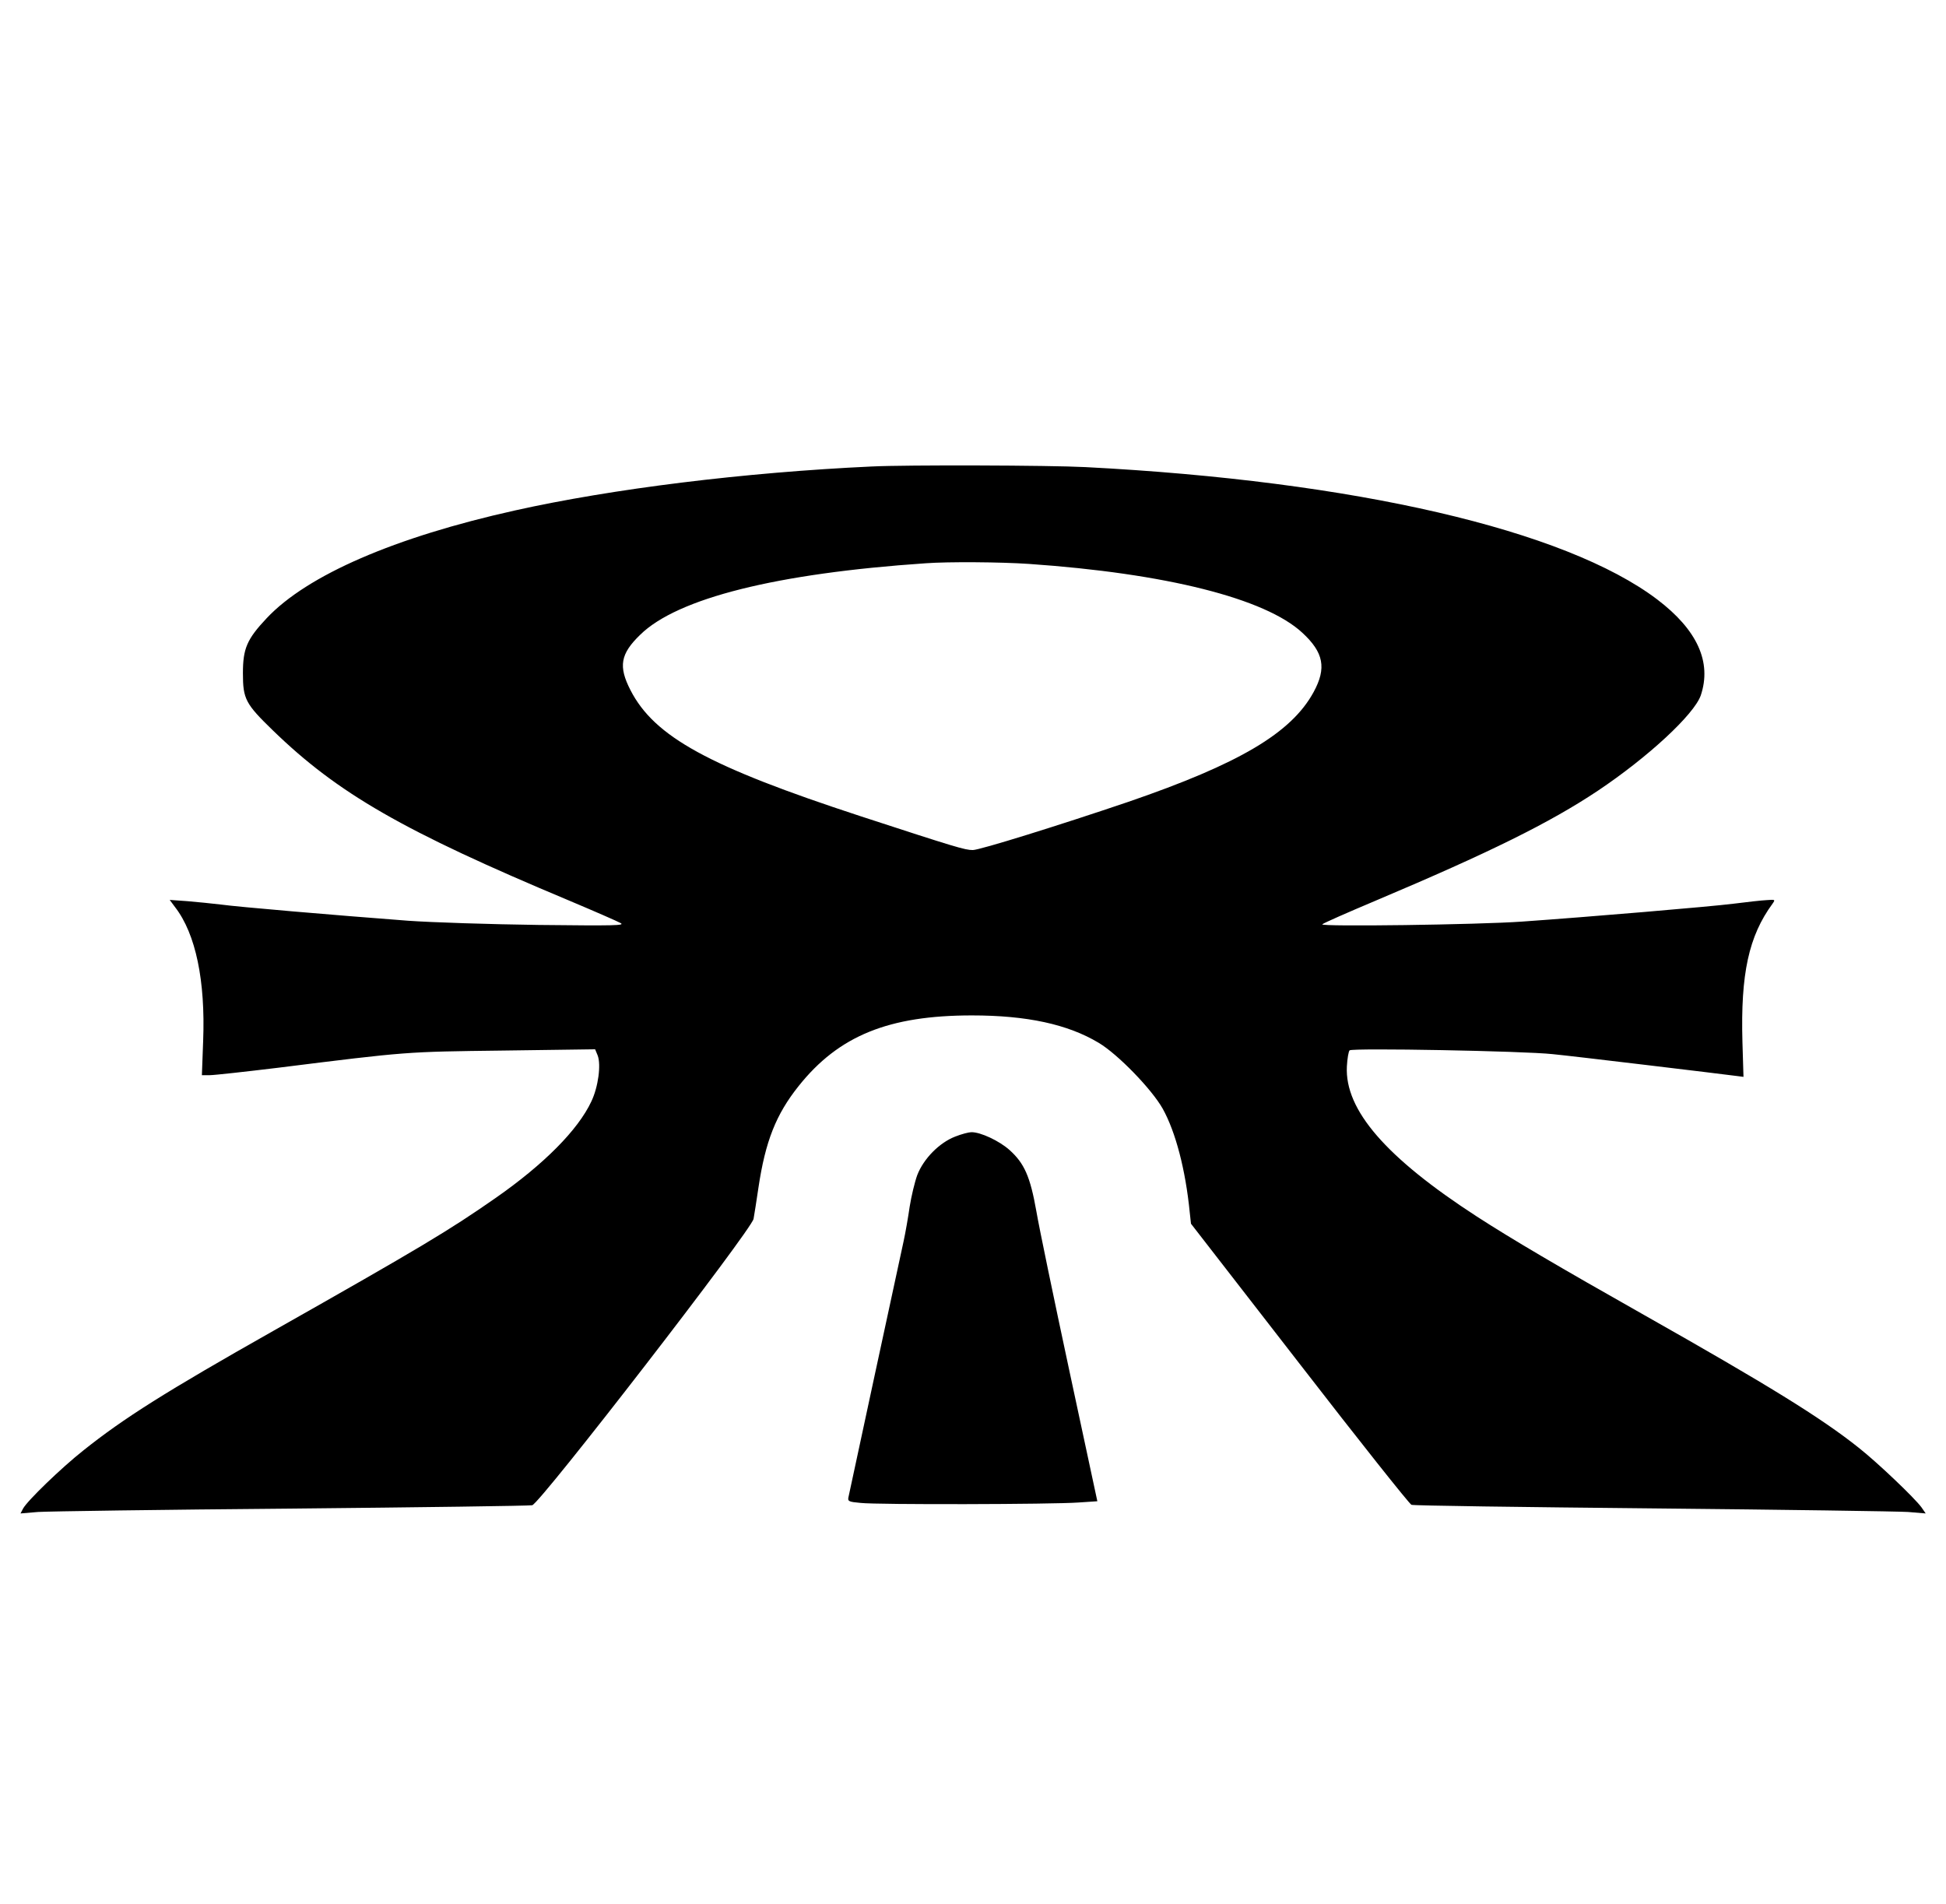 <?xml version="1.0" standalone="no"?>
<!DOCTYPE svg PUBLIC "-//W3C//DTD SVG 1.1//EN" "http://www.w3.org/Graphics/SVG/1.1/DTD/svg11.dtd" >
<svg xmlns="http://www.w3.org/2000/svg" xmlns:xlink="http://www.w3.org/1999/xlink" version="1.1" viewBox="-10 0 1022 1000">
   <path fill="currentColor"
d="M447.961 244.983c17.901 -0.884 93.149 -0.663 112.155 0.331c141.326 7.293 251.934 32.929 300.221 69.503c21.105 16.023 28.73 32.929 22.873 50.387c-3.536 10.056 -27.624 32.376 -54.033 50.056
c-25.193 16.796 -56.685 32.376 -116.574 57.68c-14.917 6.298 -27.514 11.823 -28.177 12.486c-1.437 1.325 81.878 0.221 104.972 -1.437c34.696 -2.432 98.895 -7.846 111.05 -9.393c6.962 -0.884 14.807 -1.768 17.349 -1.879
c4.53 -0.331 4.641 -0.331 3.094 1.879c-12.486 17.017 -16.796 36.796 -15.801 72.597l0.552 18.343l-3.425 -0.442c-8.398 -1.104 -86.299 -10.497 -96.796 -11.491c-15.027 -1.658 -105.193 -3.315 -106.63 -1.989
c-0.553 0.442 -1.216 4.31 -1.437 8.397c-1.216 22.873 20.553 47.956 68.287 78.895c18.453 11.934 42.873 26.298 87.846 51.713c65.083 36.795 93.038 54.033 112.707 69.724c9.944 7.845 29.393 26.408 32.928 31.27
l2.21 3.204l-9.281 -0.773c-5.083 -0.331 -65.414 -1.215 -133.923 -1.878c-68.619 -0.663 -125.635 -1.437 -126.851 -1.879c-1.105 -0.441 -27.624 -33.812 -58.895 -74.254l-56.905 -73.37l-0.663 -6.077
c-2.21 -22.32 -7.403 -42.1 -14.144 -54.255c-5.746 -10.275 -23.646 -28.729 -33.702 -34.695c-16.243 -9.725 -37.68 -14.365 -66.519 -14.365c-43.647 0 -69.944 10.608 -91.05 37.127
c-11.823 14.807 -17.458 28.95 -21.105 53.481c-0.994 6.629 -2.1 13.922 -2.542 16.242c-1.104 5.856 -112.044 149.393 -116.243 150.387c-1.547 0.332 -58.452 1.105 -126.519 1.769
c-68.066 0.553 -127.956 1.437 -133.039 1.768l-9.171 0.773l1.325 -2.541c2.21 -4.089 19.89 -21.216 31.602 -30.497c21.326 -17.017 43.204 -30.829 99.89 -62.873c77.127 -43.647 92.266 -52.707 116.796 -69.834
c25.193 -17.569 43.204 -35.691 50.165 -50.608c3.646 -7.624 5.193 -19.337 3.315 -24.198l-1.326 -3.205l-48.287 0.663c-51.602 0.663 -49.393 0.442 -118.453 9.061c-17.348 2.1 -33.37 3.868 -35.58 3.868h-4.199
l0.663 -18.012c1.216 -31.491 -3.867 -56.133 -14.696 -70.165l-2.873 -3.868l9.282 0.663c5.083 0.442 13.039 1.216 17.569 1.769c8.618 1.215 59.005 5.524 98.342 8.508c12.486 0.884 43.315 1.879 68.509 2.21
c40.221 0.442 45.524 0.332 43.094 -0.994c-1.547 -0.884 -13.701 -6.188 -27.071 -11.823c-87.072 -36.464 -121.437 -56.243 -155.58 -89.393c-14.365 -13.923 -15.691 -16.464 -15.691 -29.944
c0 -13.039 2.1 -17.901 12.486 -28.95c21.326 -22.652 67.293 -42.542 130.387 -56.575c51.05 -11.381 120.442 -20 187.514 -23.094zM530.282 296.144c-14.696 -0.994 -42.21 -1.216 -54.145 -0.331
c-78.231 5.304 -130.387 18.342 -149.944 37.568c-10.387 10.056 -11.492 16.575 -5.083 29.061c12.597 24.53 41.105 40.11 120.773 66.188c50.056 16.354 54.917 17.79 59.006 17.79c3.646 0 45.524 -13.039 81.657 -25.304
c58.232 -20 85.636 -36.133 97.349 -57.68c6.851 -12.597 5.304 -20.773 -5.968 -31.16c-19.447 -18.011 -71.602 -31.16 -143.646 -36.133zM491.607 596.917c3.315 -1.326 7.183 -2.32 8.509 -2.32
c4.751 -0.11 14.696 4.53 20.11 9.393c7.734 6.961 10.829 13.922 14.033 32.044c1.437 8.508 9.281 46.188 17.348 83.867l14.696 68.509l-9.944 0.663c-13.48 0.994 -105.746 1.215 -114.365 0.221
c-6.298 -0.553 -6.851 -0.884 -6.408 -2.983c0.552 -2.763 26.298 -122.21 28.95 -134.365c0.994 -4.53 2.431 -12.817 3.204 -18.231c0.884 -5.525 2.652 -12.929 3.978 -16.575
c3.315 -8.618 11.602 -17.017 19.89 -20.221z" />
</svg>
